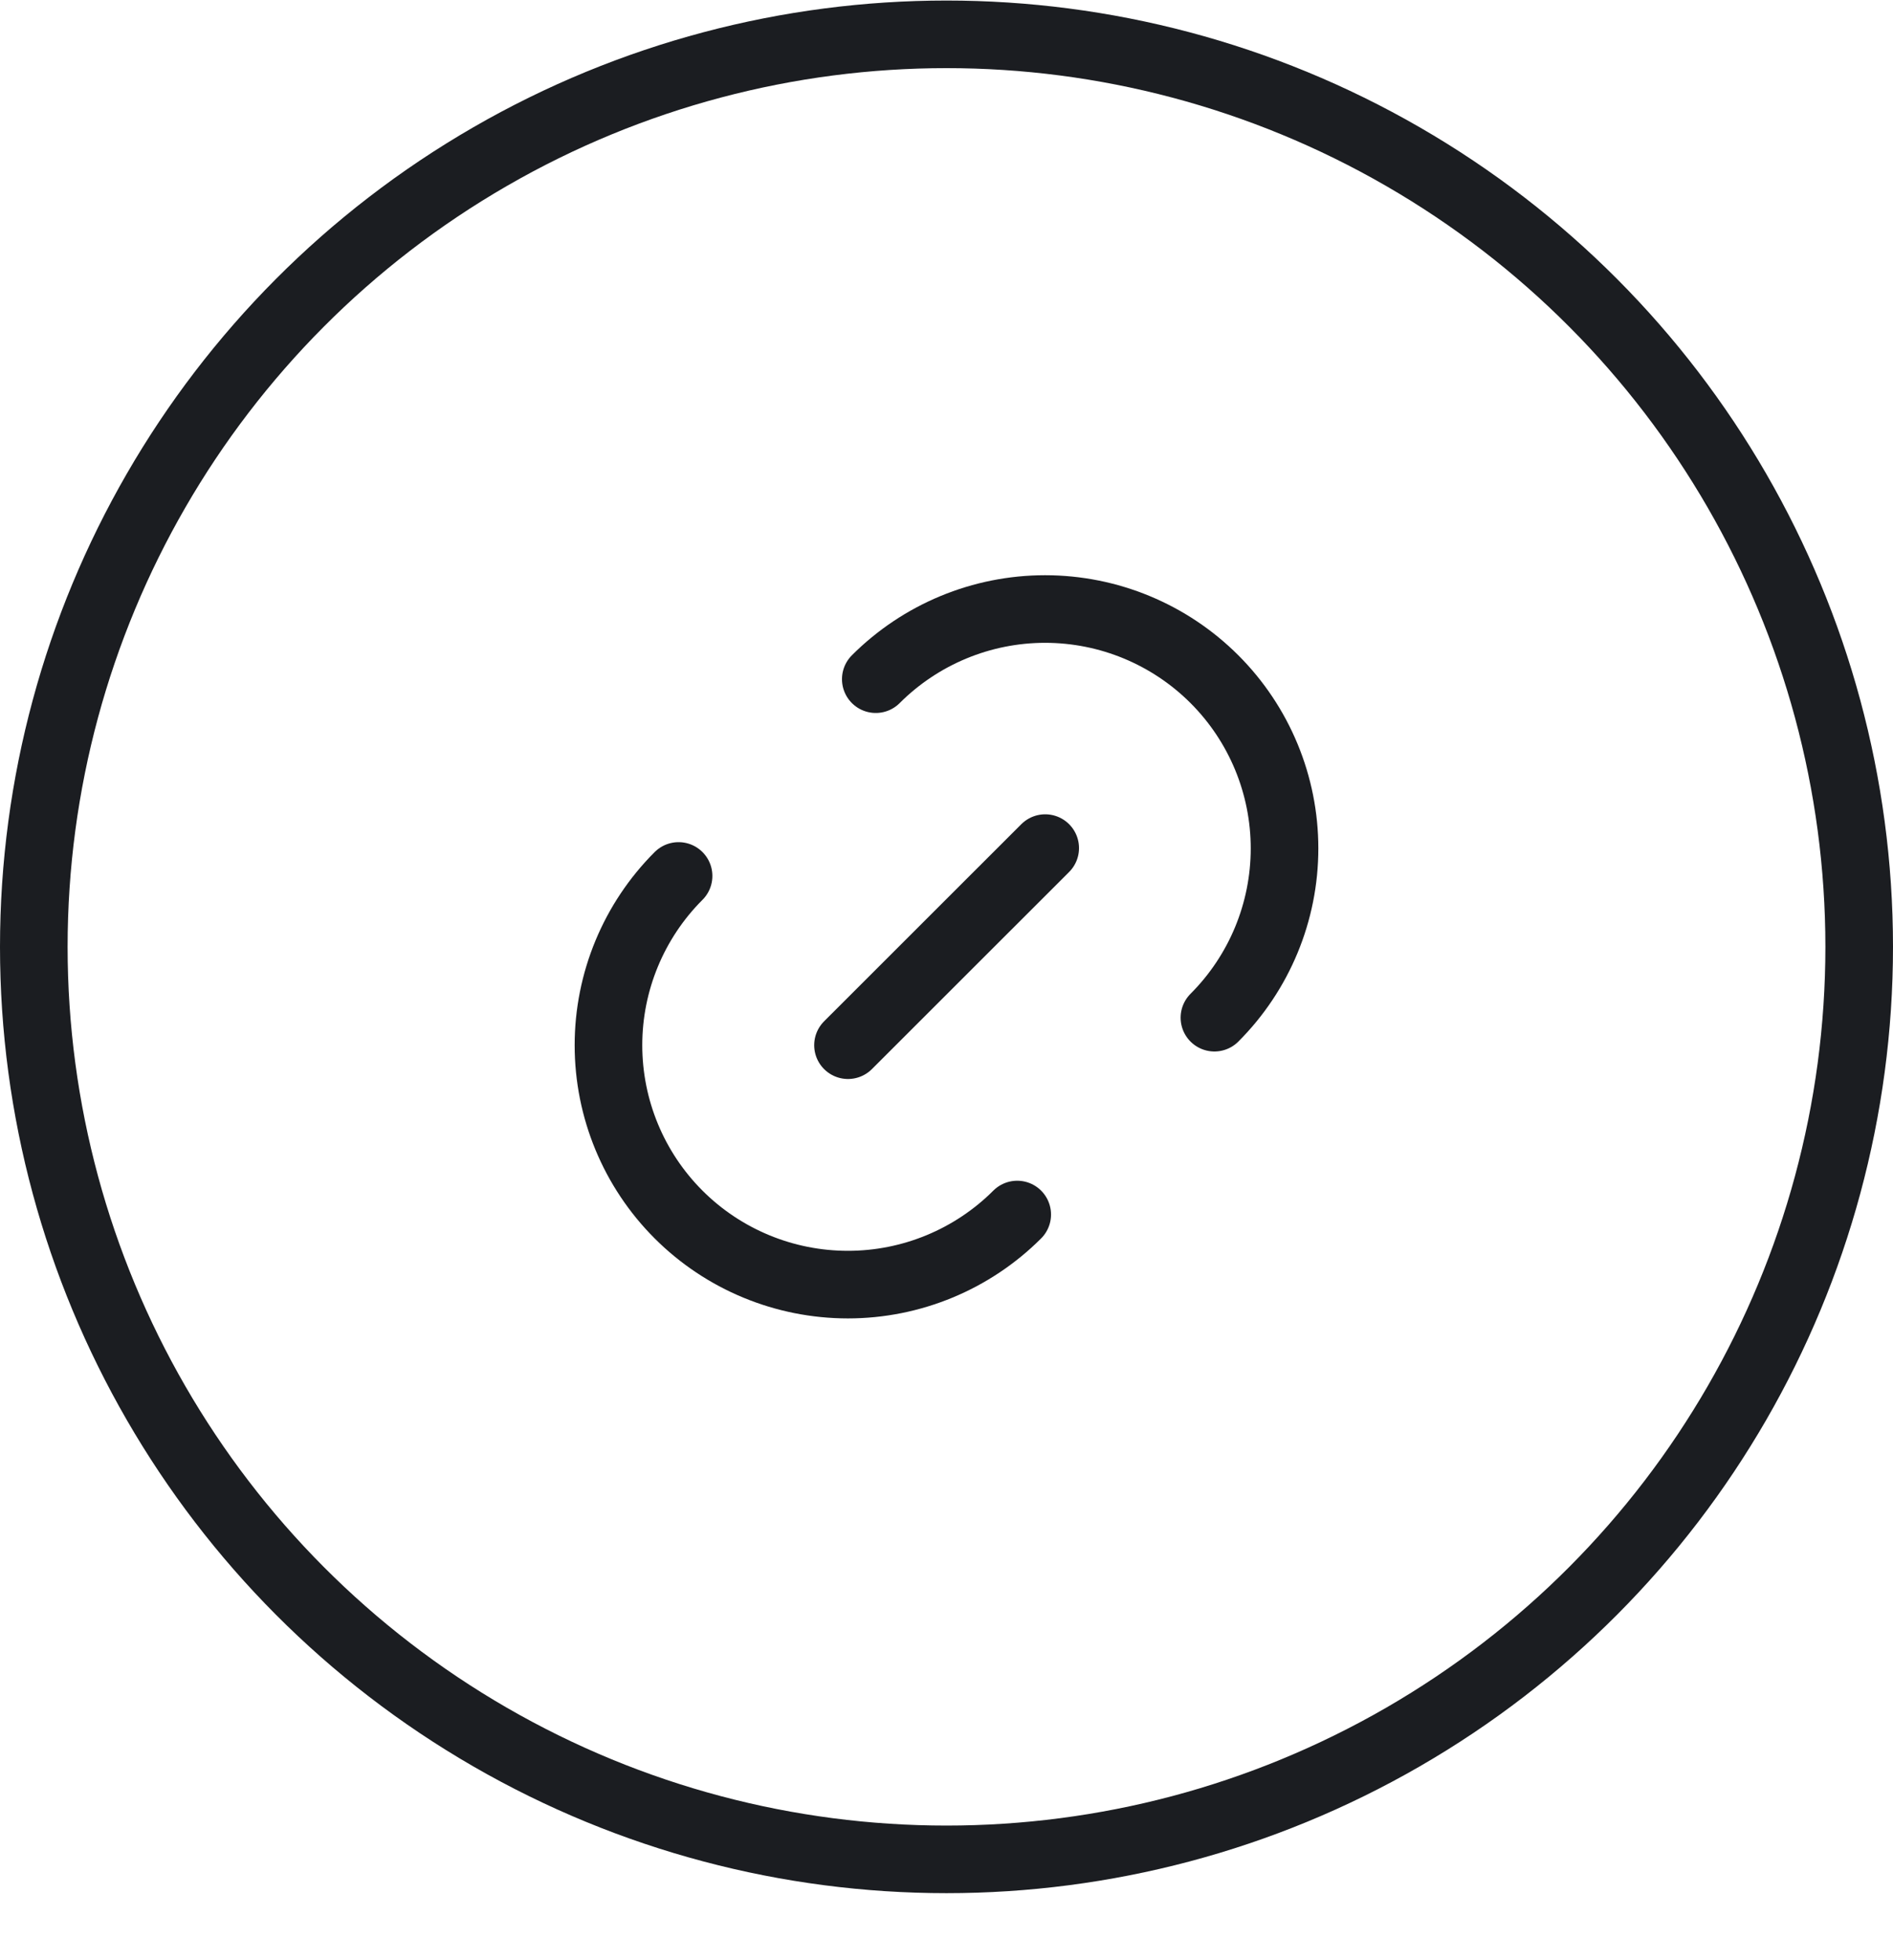 <svg width="28" height="29" viewBox="0 0 28 29" fill="none" xmlns="http://www.w3.org/2000/svg">
<circle cx="14" cy="14.008" r="13.5" stroke="#1B1D21"/>
<path d="M15.046 17.968C14.382 18.632 13.481 19.005 12.542 19.005C11.602 19.005 10.701 18.632 10.037 17.968C9.373 17.304 9 16.403 9 15.463C9 14.524 9.373 13.623 10.037 12.959" stroke="#1B1D21" stroke-linecap="round"/>
<path d="M12.954 10.048C13.618 9.384 14.519 9.01 15.458 9.01C16.398 9.01 17.299 9.384 17.963 10.048C18.627 10.712 19 11.613 19 12.552C19 13.491 18.627 14.392 17.963 15.056" stroke="#1B1D21" stroke-linecap="round"/>
<path d="M15.46 12.547L12.543 15.463" stroke="#1B1D21" stroke-linecap="round"/>
</svg>
